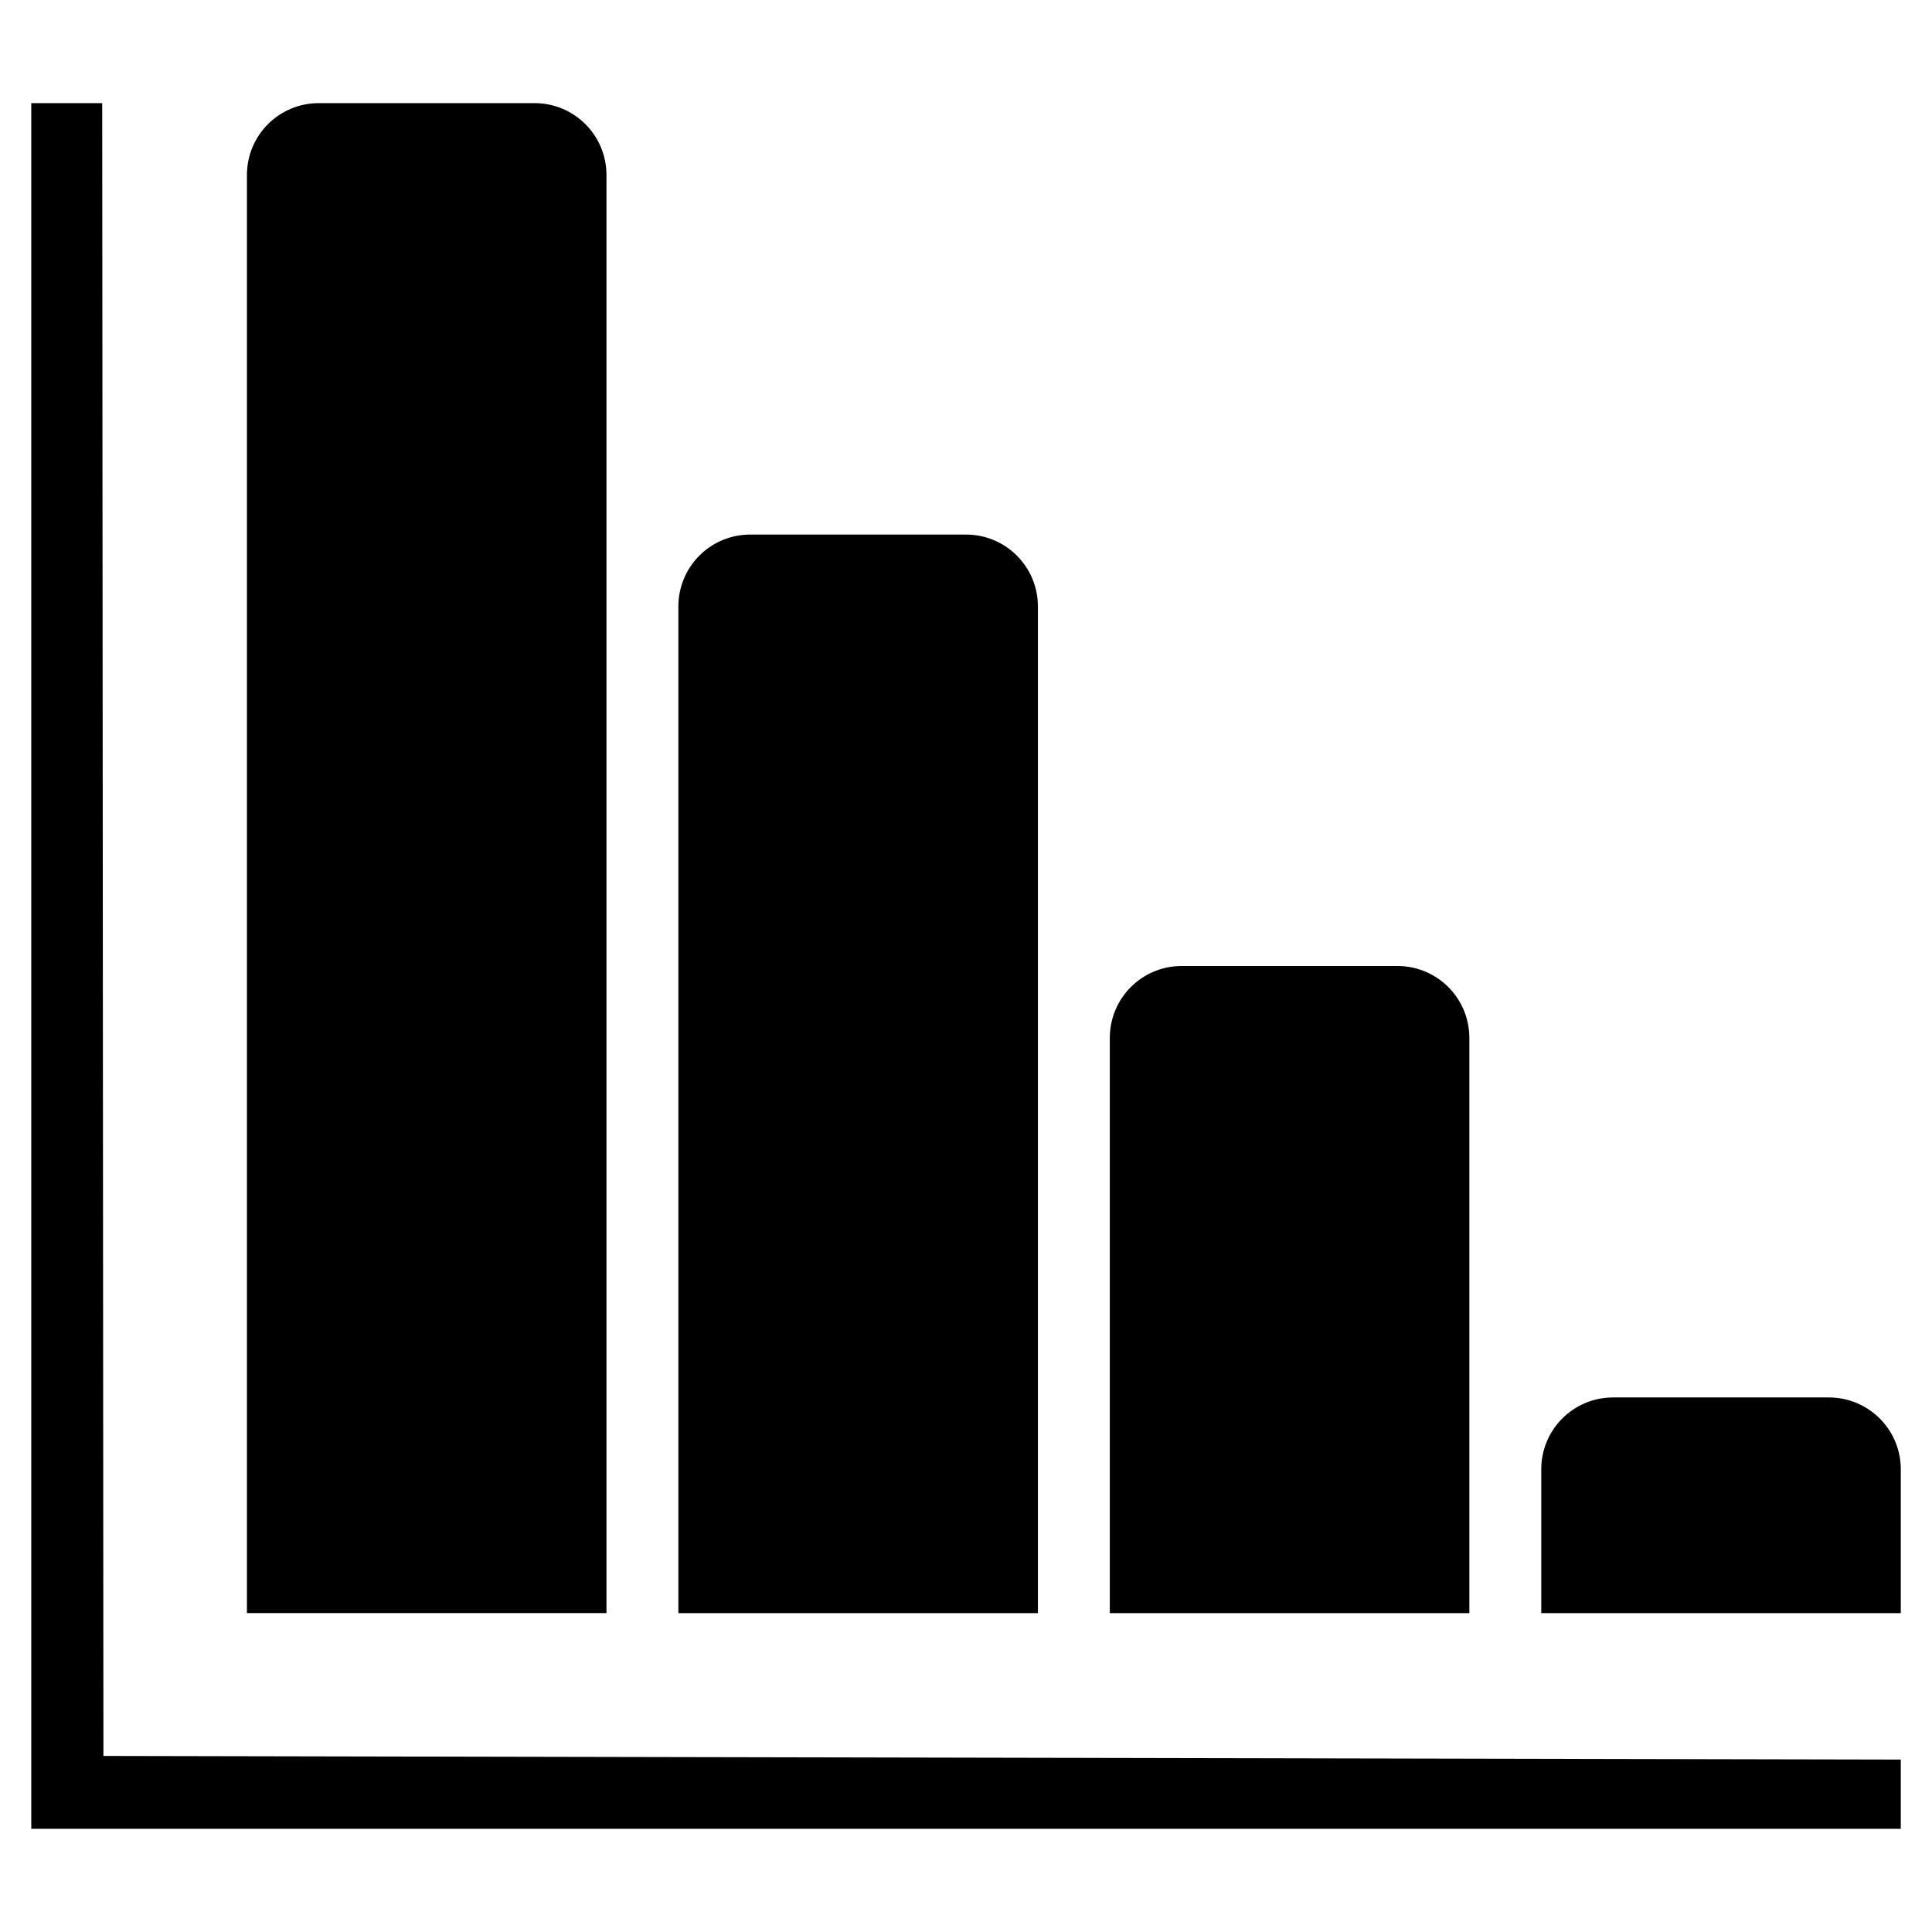 <!-- Generated by IcoMoon.io -->
<svg version="1.1" xmlns="http://www.w3.org/2000/svg" width="32" height="32" viewBox="0 0 32 32">
<title>chart3</title>
<path d="M1.693 1.708h-1.175v28.583h30.965v-1.147l-29.77-0.060-0.020-27.377zM10.045 2.899c0-0.659-0.534-1.191-1.191-1.191h-3.573c-0.659 0-1.191 0.532-1.191 1.191v23.819h5.955v-23.819zM17.191 10.045c0-0.659-0.534-1.191-1.191-1.191h-3.573c-0.659 0-1.191 0.532-1.191 1.191v16.674h5.955v-16.674zM24.337 17.191c0-0.659-0.534-1.191-1.191-1.191h-3.573c-0.659 0-1.191 0.532-1.191 1.191v9.528h5.955v-9.528zM30.292 23.146h-3.573c-0.659 0-1.191 0.532-1.191 1.191v2.382h5.955v-2.382c0-0.659-0.534-1.191-1.191-1.191z"></path>
</svg>
